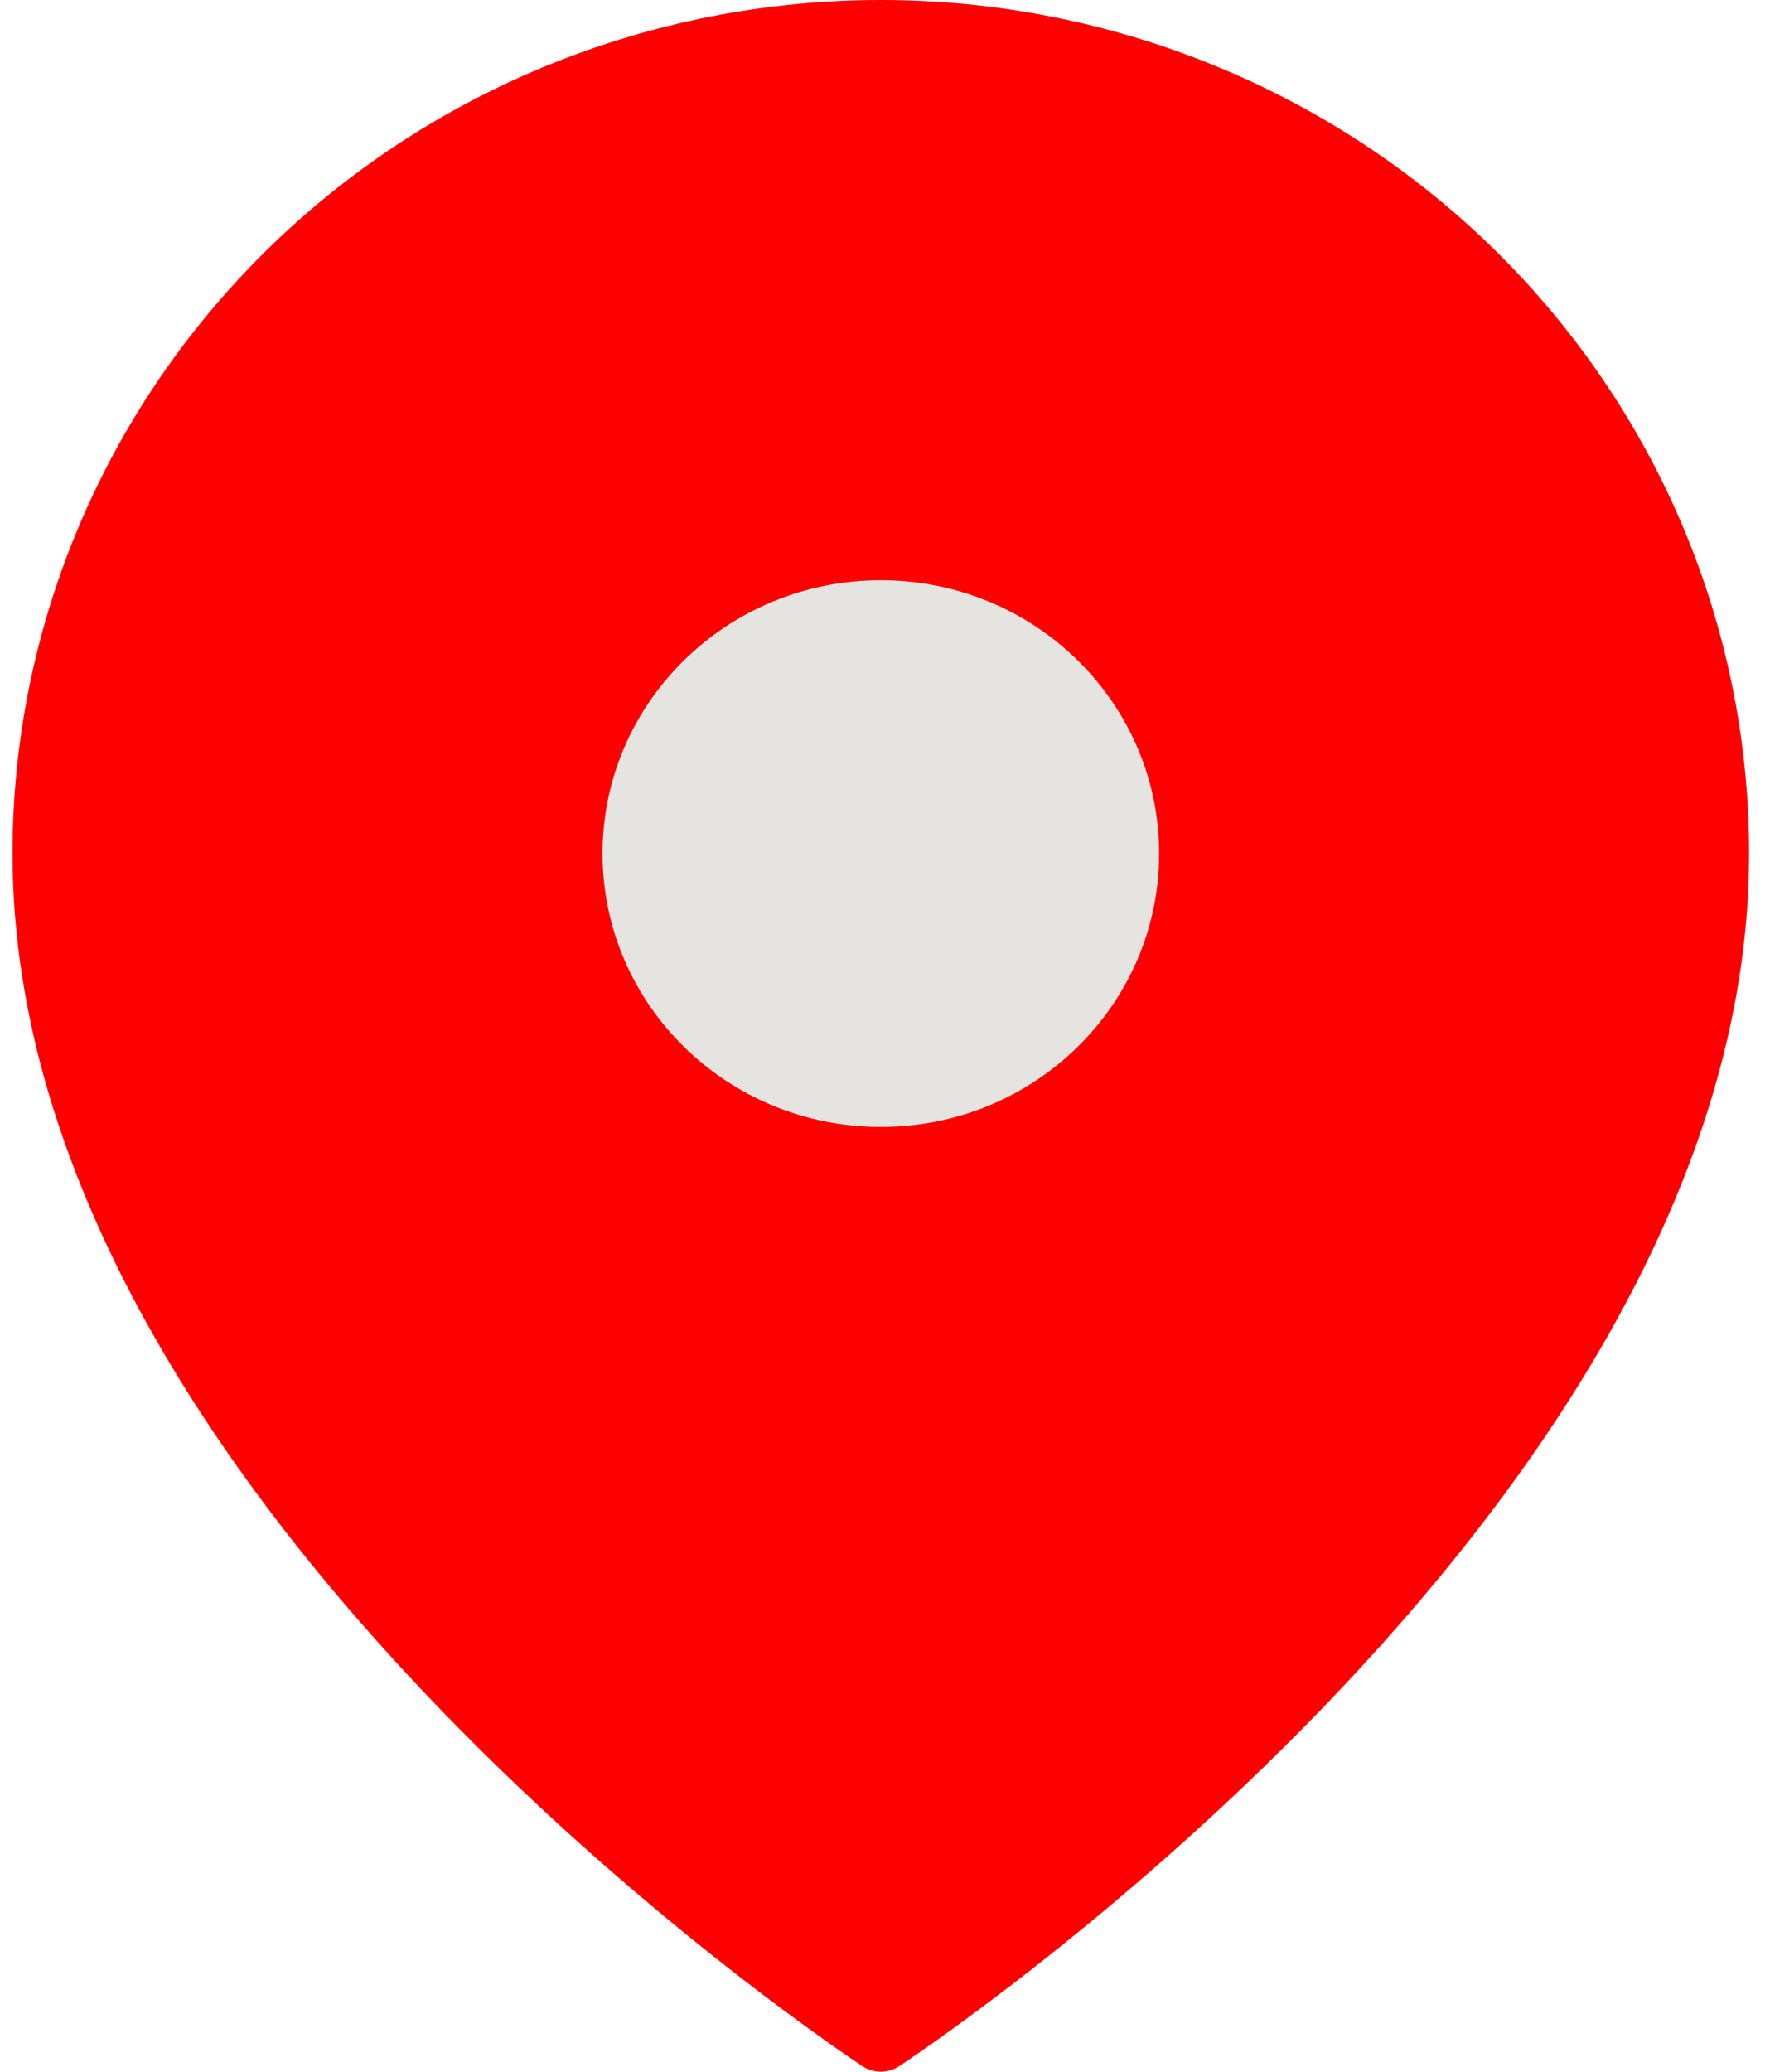 <svg width="53" height="62" viewBox="0 0 53 62" fill="none" xmlns="http://www.w3.org/2000/svg">
<path d="M51.375 25.546C51.375 44.636 26.375 61 26.375 61C26.375 61 1.375 44.636 1.375 25.546C1.375 19.036 4.009 12.792 8.697 8.189C13.386 3.586 19.745 1 26.375 1C33.005 1 39.364 3.586 44.053 8.189C48.741 12.792 51.375 19.036 51.375 25.546Z" fill="#FF0000" stroke="#FF0000" stroke-width="2" stroke-linecap="round" stroke-linejoin="round"/>
<path d="M26.375 33.727C30.977 33.727 34.708 30.064 34.708 25.546C34.708 21.027 30.977 17.364 26.375 17.364C21.773 17.364 18.042 21.027 18.042 25.546C18.042 30.064 21.773 33.727 26.375 33.727Z" fill="#E6E4E0"/>
</svg>
